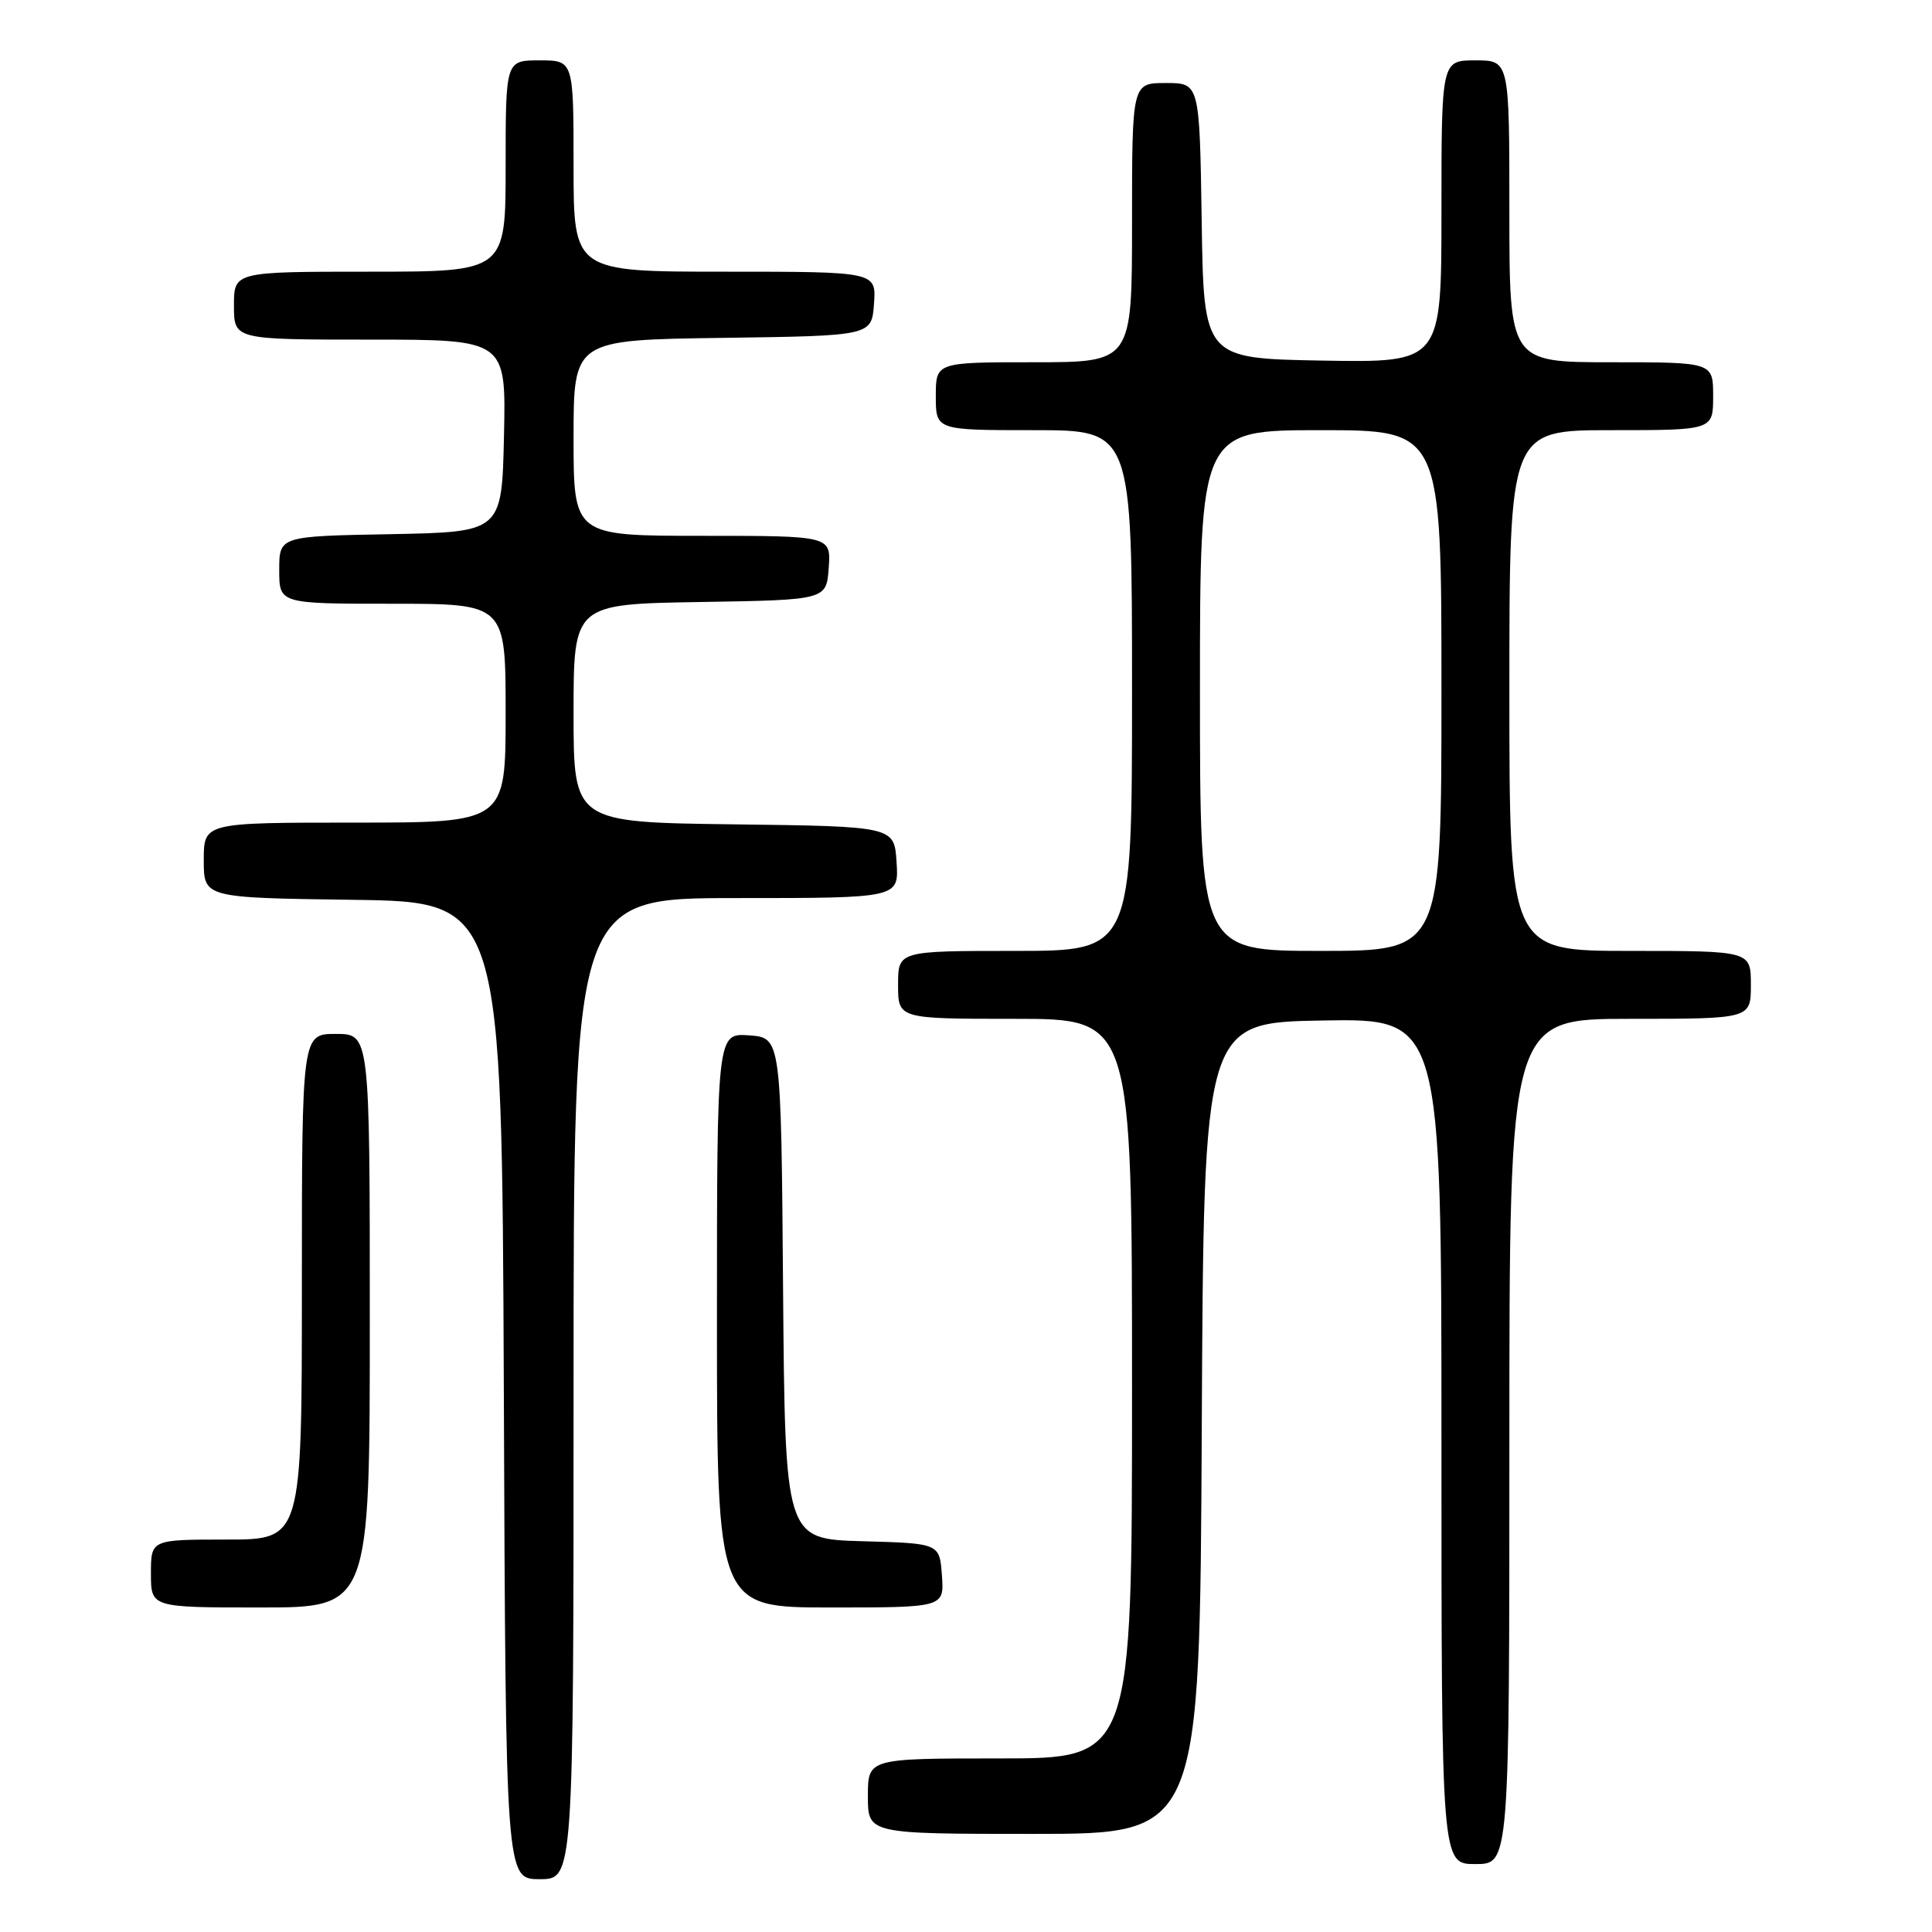 <?xml version="1.0" encoding="UTF-8" standalone="no"?>
<!DOCTYPE svg PUBLIC "-//W3C//DTD SVG 1.1//EN" "http://www.w3.org/Graphics/SVG/1.1/DTD/svg11.dtd" >
<svg xmlns="http://www.w3.org/2000/svg" xmlns:xlink="http://www.w3.org/1999/xlink" version="1.1" viewBox="0 0 256 256">
 <g >
 <path fill="currentColor"
d=" M 76.00 184.00 C 76.00 119.00 76.00 119.00 97.55 119.00 C 119.11 119.00 119.11 119.00 118.80 114.25 C 118.50 109.50 118.50 109.50 97.25 109.23 C 76.00 108.96 76.00 108.96 76.00 94.50 C 76.00 80.05 76.00 80.05 92.75 79.77 C 109.50 79.50 109.50 79.50 109.81 75.25 C 110.11 71.00 110.11 71.00 93.06 71.00 C 76.00 71.00 76.00 71.00 76.00 58.02 C 76.00 45.04 76.00 45.04 95.75 44.77 C 115.50 44.50 115.50 44.50 115.81 40.25 C 116.11 36.00 116.11 36.00 96.06 36.00 C 76.00 36.00 76.00 36.00 76.00 22.00 C 76.00 8.00 76.00 8.00 71.50 8.00 C 67.00 8.00 67.00 8.00 67.00 22.00 C 67.00 36.00 67.00 36.00 49.00 36.00 C 31.00 36.00 31.00 36.00 31.00 40.50 C 31.00 45.00 31.00 45.00 49.03 45.00 C 67.06 45.00 67.06 45.00 66.78 57.75 C 66.50 70.50 66.50 70.50 51.75 70.78 C 37.00 71.05 37.00 71.05 37.00 75.53 C 37.00 80.00 37.00 80.00 52.00 80.00 C 67.00 80.00 67.00 80.00 67.00 94.50 C 67.00 109.00 67.00 109.00 47.00 109.00 C 27.00 109.00 27.00 109.00 27.00 113.98 C 27.00 118.96 27.00 118.96 46.75 119.23 C 66.50 119.50 66.50 119.50 66.76 184.25 C 67.01 249.00 67.01 249.00 71.51 249.00 C 76.00 249.00 76.00 249.00 76.00 184.00 Z  M 200.00 191.00 C 200.00 135.00 200.00 135.00 216.00 135.00 C 232.00 135.00 232.00 135.00 232.00 130.50 C 232.00 126.00 232.00 126.00 216.00 126.00 C 200.00 126.00 200.00 126.00 200.00 91.50 C 200.00 57.00 200.00 57.00 213.50 57.00 C 227.00 57.00 227.00 57.00 227.00 52.50 C 227.00 48.00 227.00 48.00 213.50 48.00 C 200.00 48.00 200.00 48.00 200.00 28.00 C 200.00 8.00 200.00 8.00 195.50 8.00 C 191.00 8.00 191.00 8.00 191.00 28.03 C 191.00 48.05 191.00 48.05 175.25 47.78 C 159.50 47.50 159.50 47.50 159.23 29.25 C 158.95 11.00 158.95 11.00 154.48 11.00 C 150.00 11.00 150.00 11.00 150.00 29.50 C 150.00 48.00 150.00 48.00 137.00 48.00 C 124.00 48.00 124.00 48.00 124.00 52.50 C 124.00 57.00 124.00 57.00 137.00 57.00 C 150.00 57.00 150.00 57.00 150.00 91.50 C 150.00 126.00 150.00 126.00 134.50 126.00 C 119.00 126.00 119.00 126.00 119.00 130.50 C 119.00 135.00 119.00 135.00 134.50 135.00 C 150.00 135.00 150.00 135.00 150.00 184.00 C 150.00 233.00 150.00 233.00 132.50 233.00 C 115.00 233.00 115.00 233.00 115.00 238.00 C 115.00 243.00 115.00 243.00 136.99 243.00 C 158.98 243.00 158.98 243.00 159.24 189.25 C 159.50 135.50 159.50 135.50 175.25 135.22 C 191.00 134.95 191.00 134.95 191.00 190.97 C 191.00 247.00 191.00 247.00 195.50 247.00 C 200.00 247.00 200.00 247.00 200.00 191.00 Z  M 49.00 175.00 C 49.00 137.00 49.00 137.00 44.50 137.00 C 40.00 137.00 40.00 137.00 40.00 170.50 C 40.00 204.00 40.00 204.00 30.00 204.00 C 20.00 204.00 20.00 204.00 20.00 208.50 C 20.00 213.00 20.00 213.00 34.50 213.00 C 49.00 213.00 49.00 213.00 49.00 175.00 Z  M 124.81 208.75 C 124.50 204.50 124.50 204.50 114.26 204.22 C 104.03 203.93 104.03 203.93 103.76 170.72 C 103.50 137.50 103.50 137.50 99.25 137.19 C 95.00 136.89 95.00 136.89 95.00 174.94 C 95.00 213.00 95.00 213.00 110.06 213.00 C 125.11 213.00 125.11 213.00 124.81 208.75 Z  M 159.00 91.50 C 159.00 57.00 159.00 57.00 175.00 57.00 C 191.00 57.00 191.00 57.00 191.00 91.50 C 191.00 126.00 191.00 126.00 175.00 126.00 C 159.00 126.00 159.00 126.00 159.00 91.50 Z "/>
</g>
</svg>